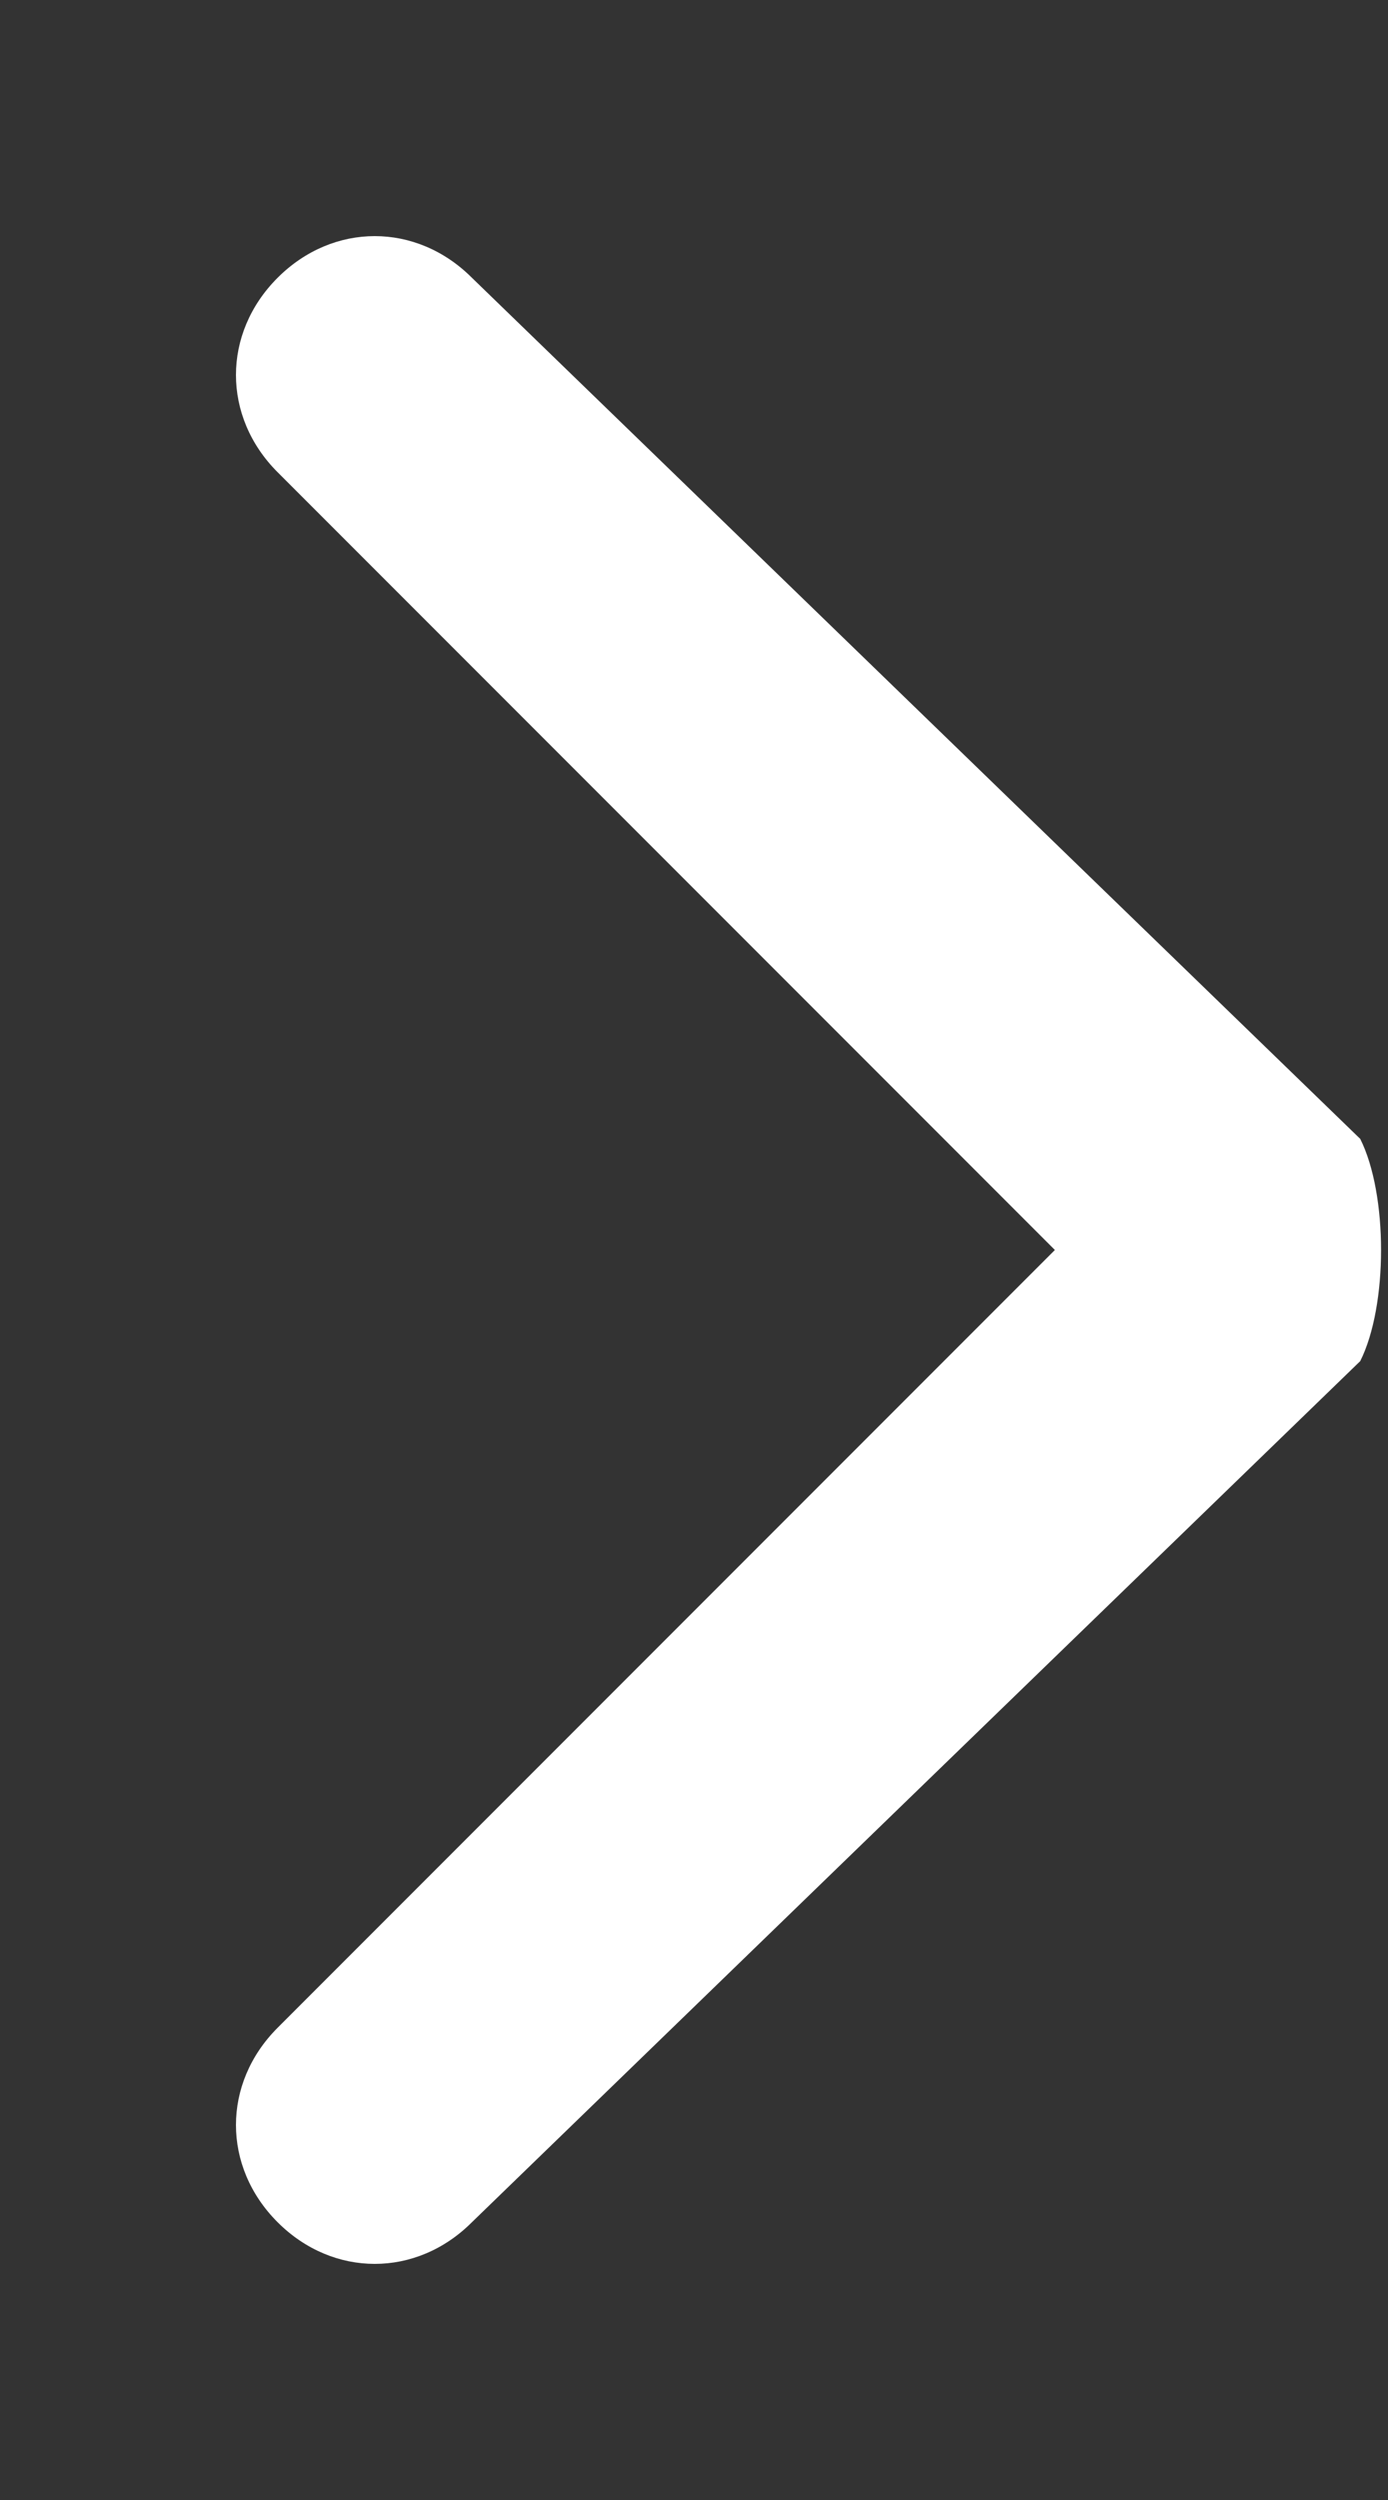 <svg xmlns="http://www.w3.org/2000/svg" viewBox="0 0 5 9" style="enable-background:new 0 0 5 9" xml:space="preserve"><rect x="0" y="0" width="5" height="9" fill="#333333" stroke="none"/><path d="M4.9 4.9c.1-.2.1-.6 0-.8L1.7 1C1.5.8 1.2.8 1 1s-.2.5 0 .7l2.8 2.8L1 7.3c-.2.2-.2.5 0 .7s.5.2.7 0l3.2-3.1zM4 5h.5V4H4v1z" style="fill:#fff"/></svg>
